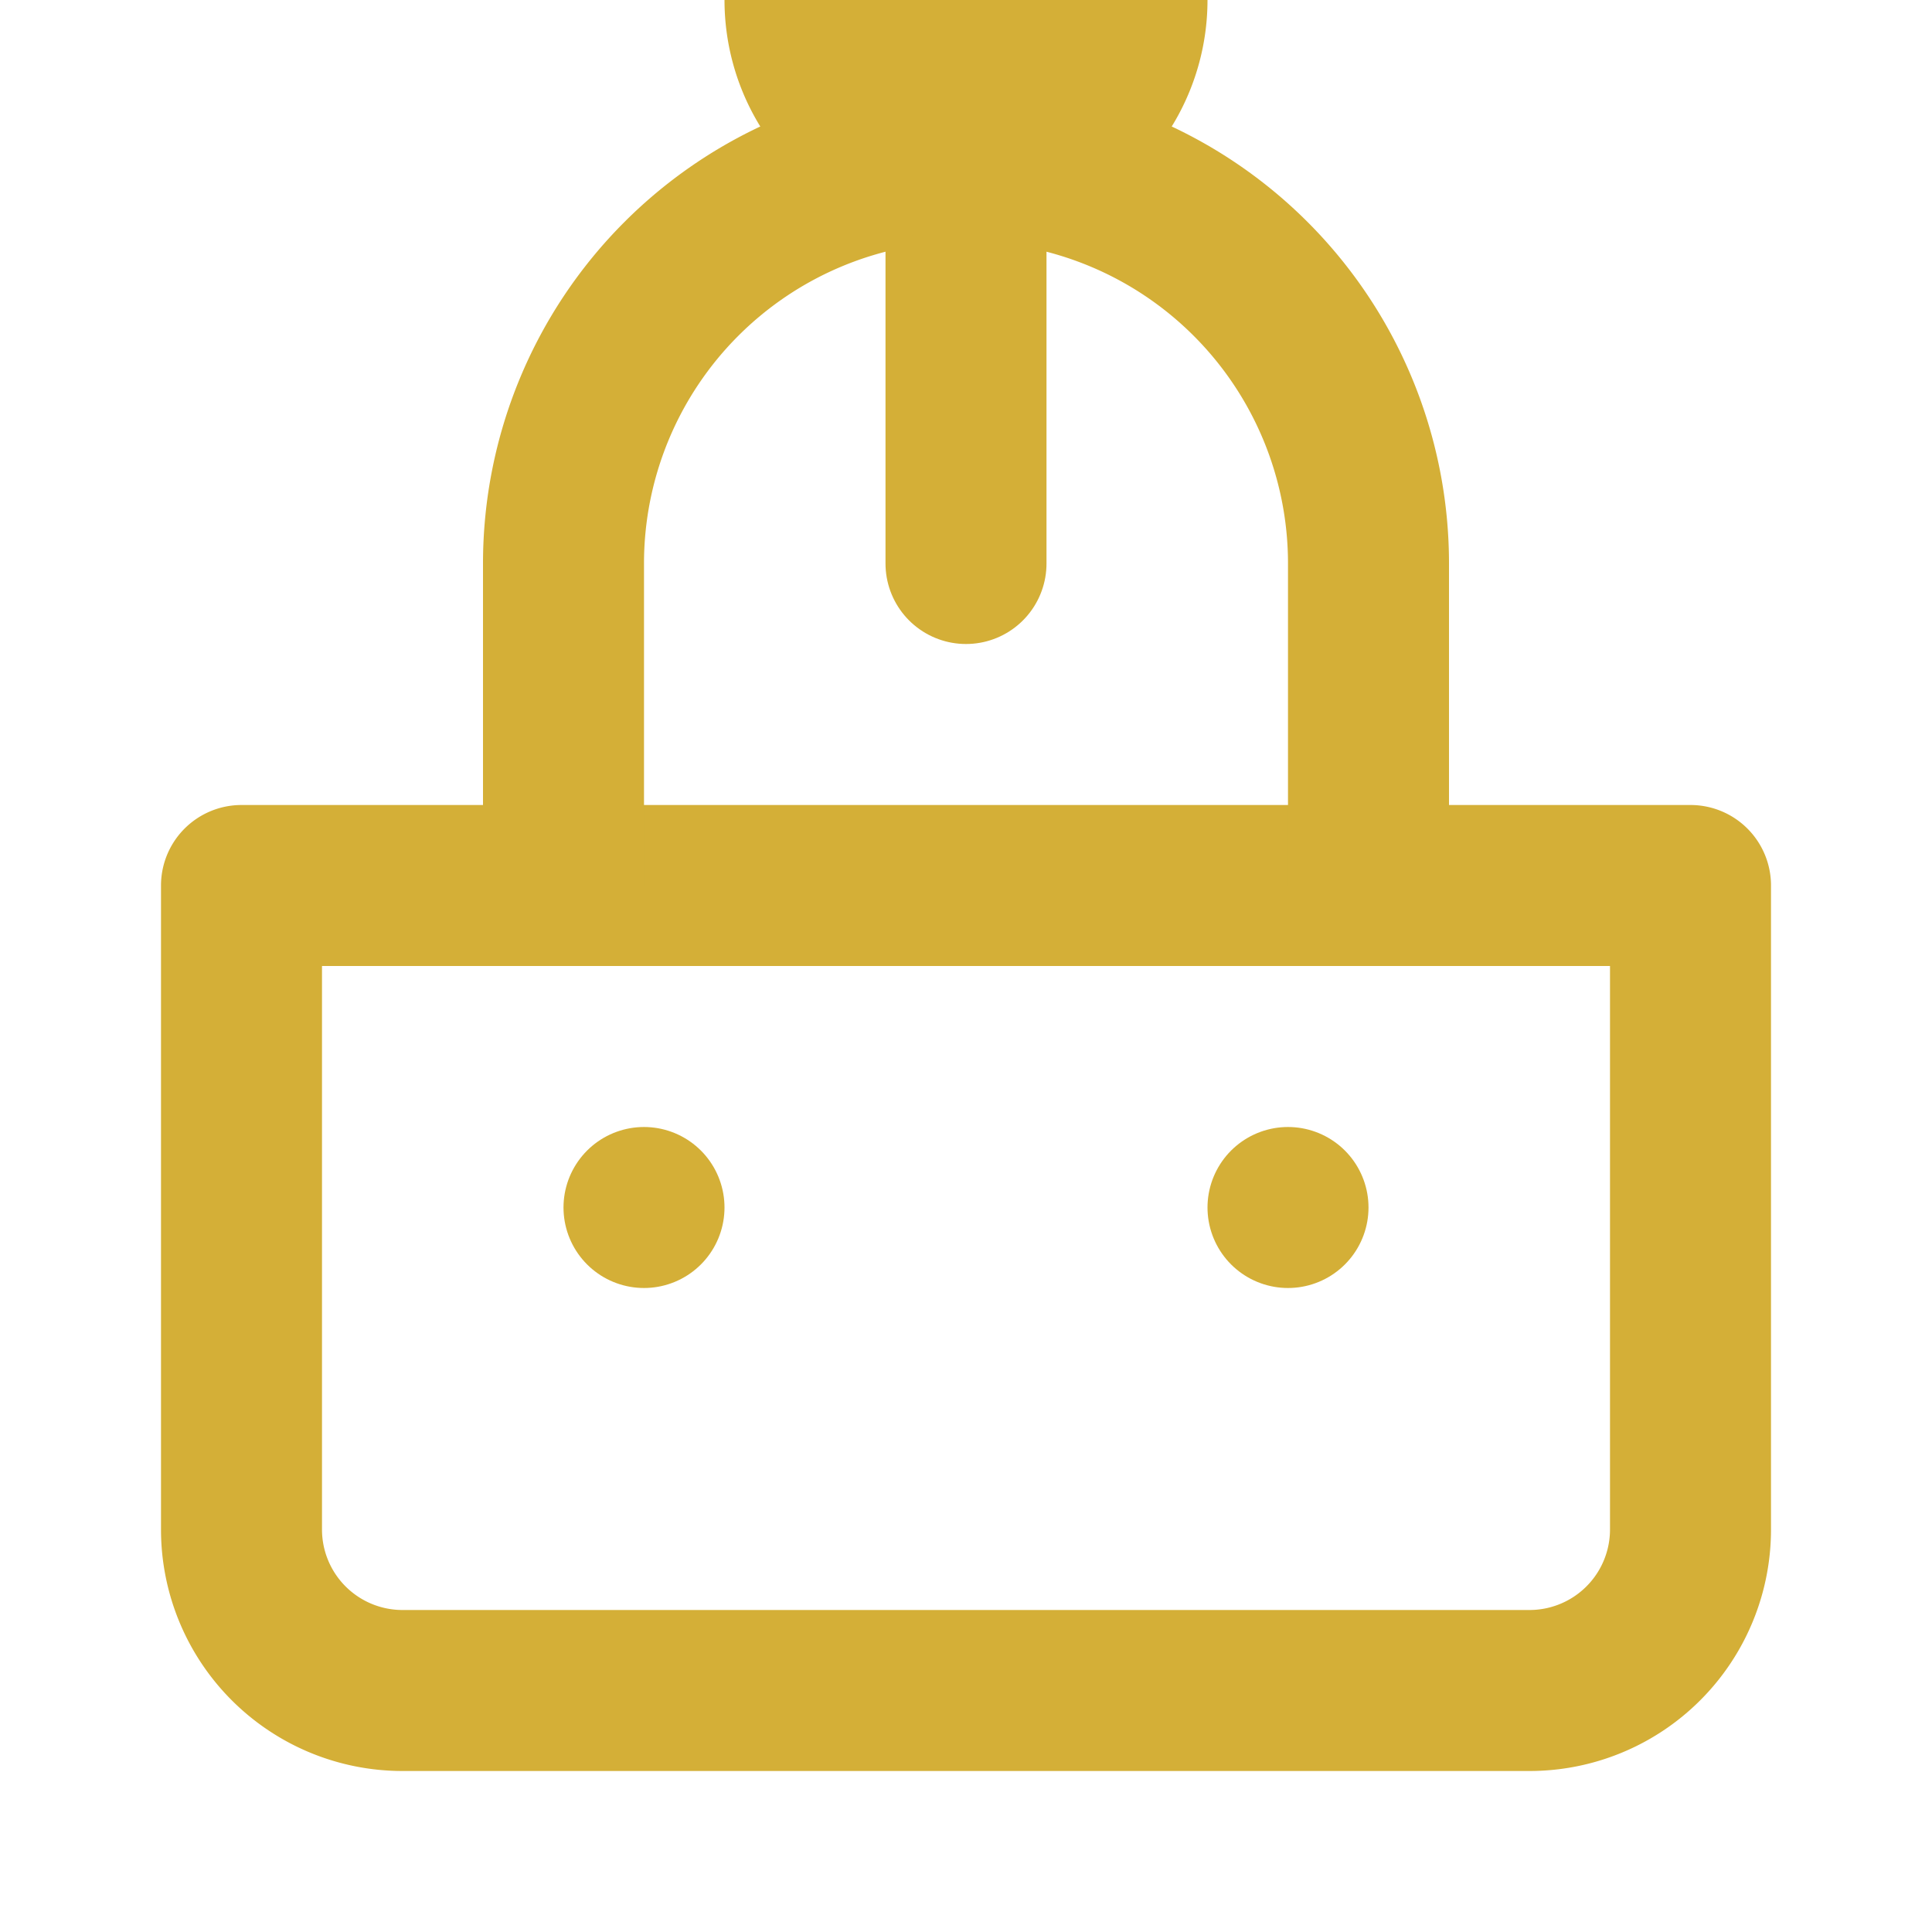 <svg xmlns="http://www.w3.org/2000/svg" width="24" height="24" viewBox="0 0 24 24" fill="none" stroke="#D4AF37" stroke-width="2" stroke-linecap="round" stroke-linejoin="round">
  <path d="M3 11h18v8a2 2 0 01-2 2H5a2 2 0 01-2-2v-8z"></path>
  <path d="M7 11V7a5 5 0 0110 0v4"></path>
  <path d="M12 2v5"></path>
  <path d="M12 2a2 2 0 002-2H10a2 2 0 002 2z"></path>
  <line x1="8" y1="15" x2="8" y2="15"></line>
  <line x1="16" y1="15" x2="16" y2="15"></line>
</svg>